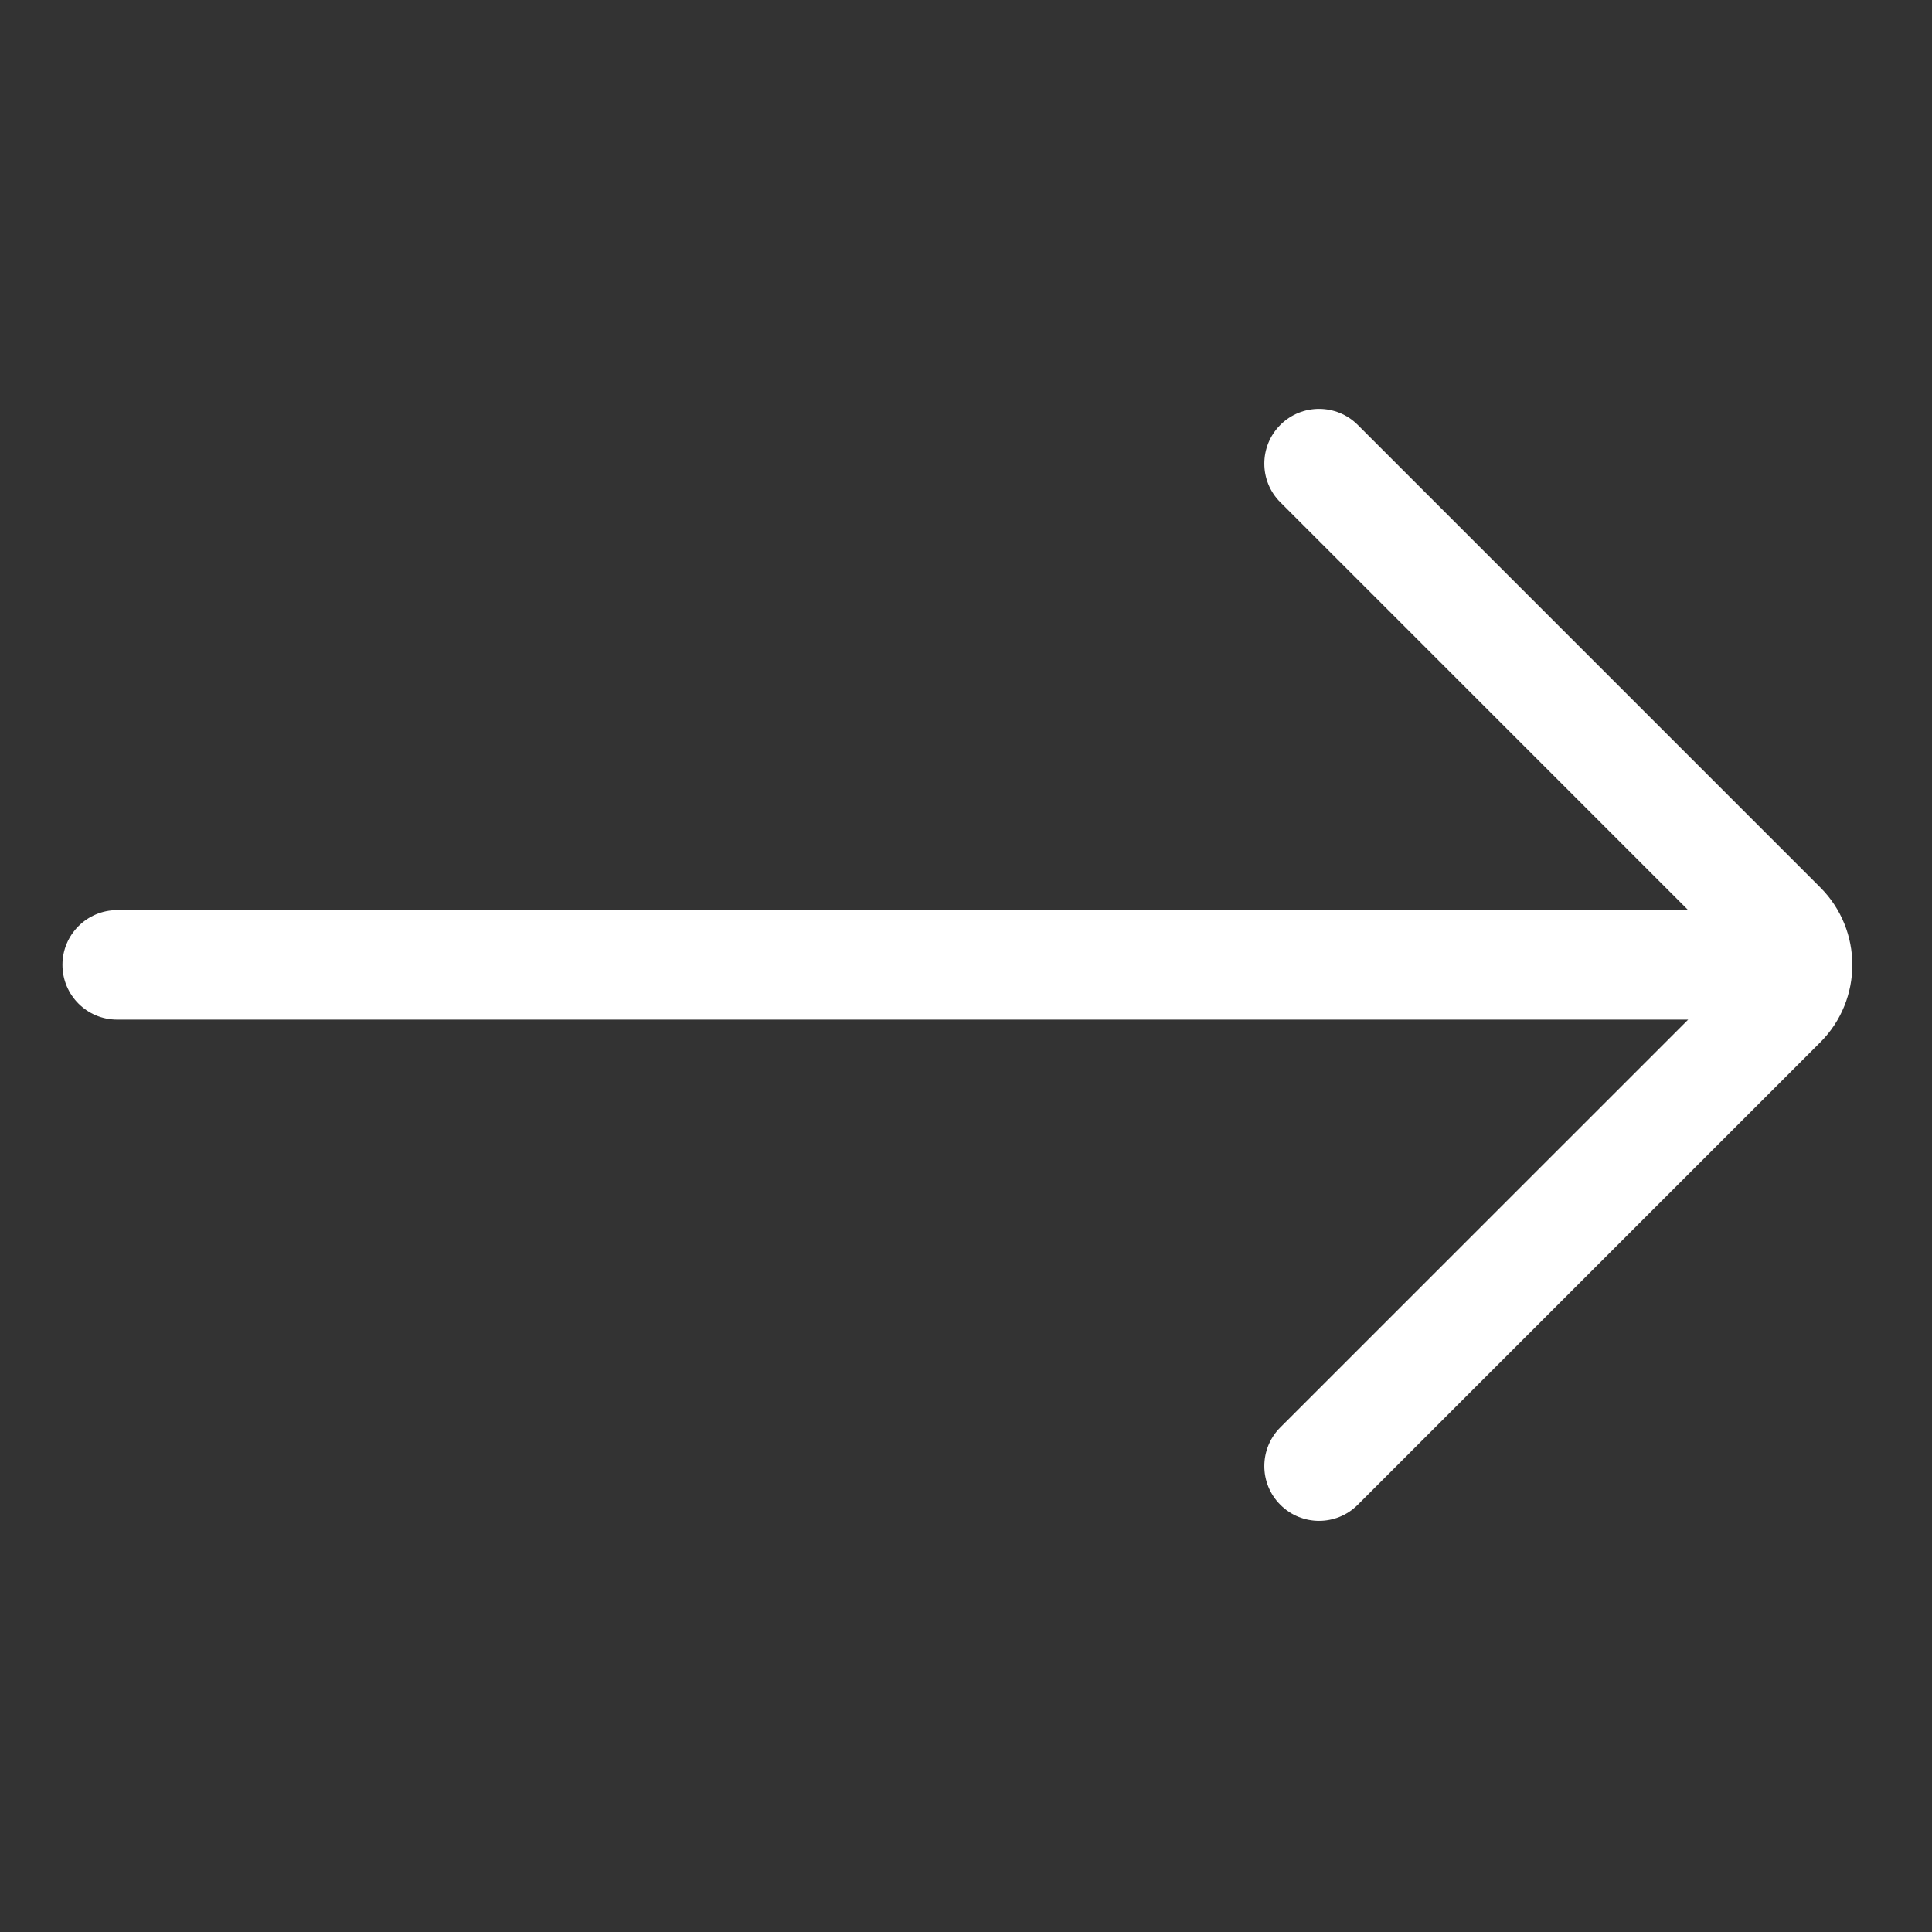 <svg width="25" height="25" viewBox="0 0 25 25" fill="none" xmlns="http://www.w3.org/2000/svg">
<rect x="0" y="0" width="25" height="25" fill="#333333" stroke="none"/>
<path fill-rule="evenodd" clip-rule="evenodd" d="M16.568 5.498C16.291 5.775 16.291 6.224 16.568 6.5L21.845 11.777L1.516 11.777C1.125 11.777 0.808 12.094 0.808 12.485C0.808 12.877 1.125 13.194 1.516 13.194L21.845 13.194L16.568 18.47C16.291 18.747 16.291 19.196 16.568 19.472C16.844 19.749 17.293 19.749 17.569 19.472L23.555 13.487C24.107 12.935 24.107 12.036 23.555 11.484L17.569 5.498C17.293 5.222 16.844 5.222 16.568 5.498Z" fill="white"/>
</svg>
